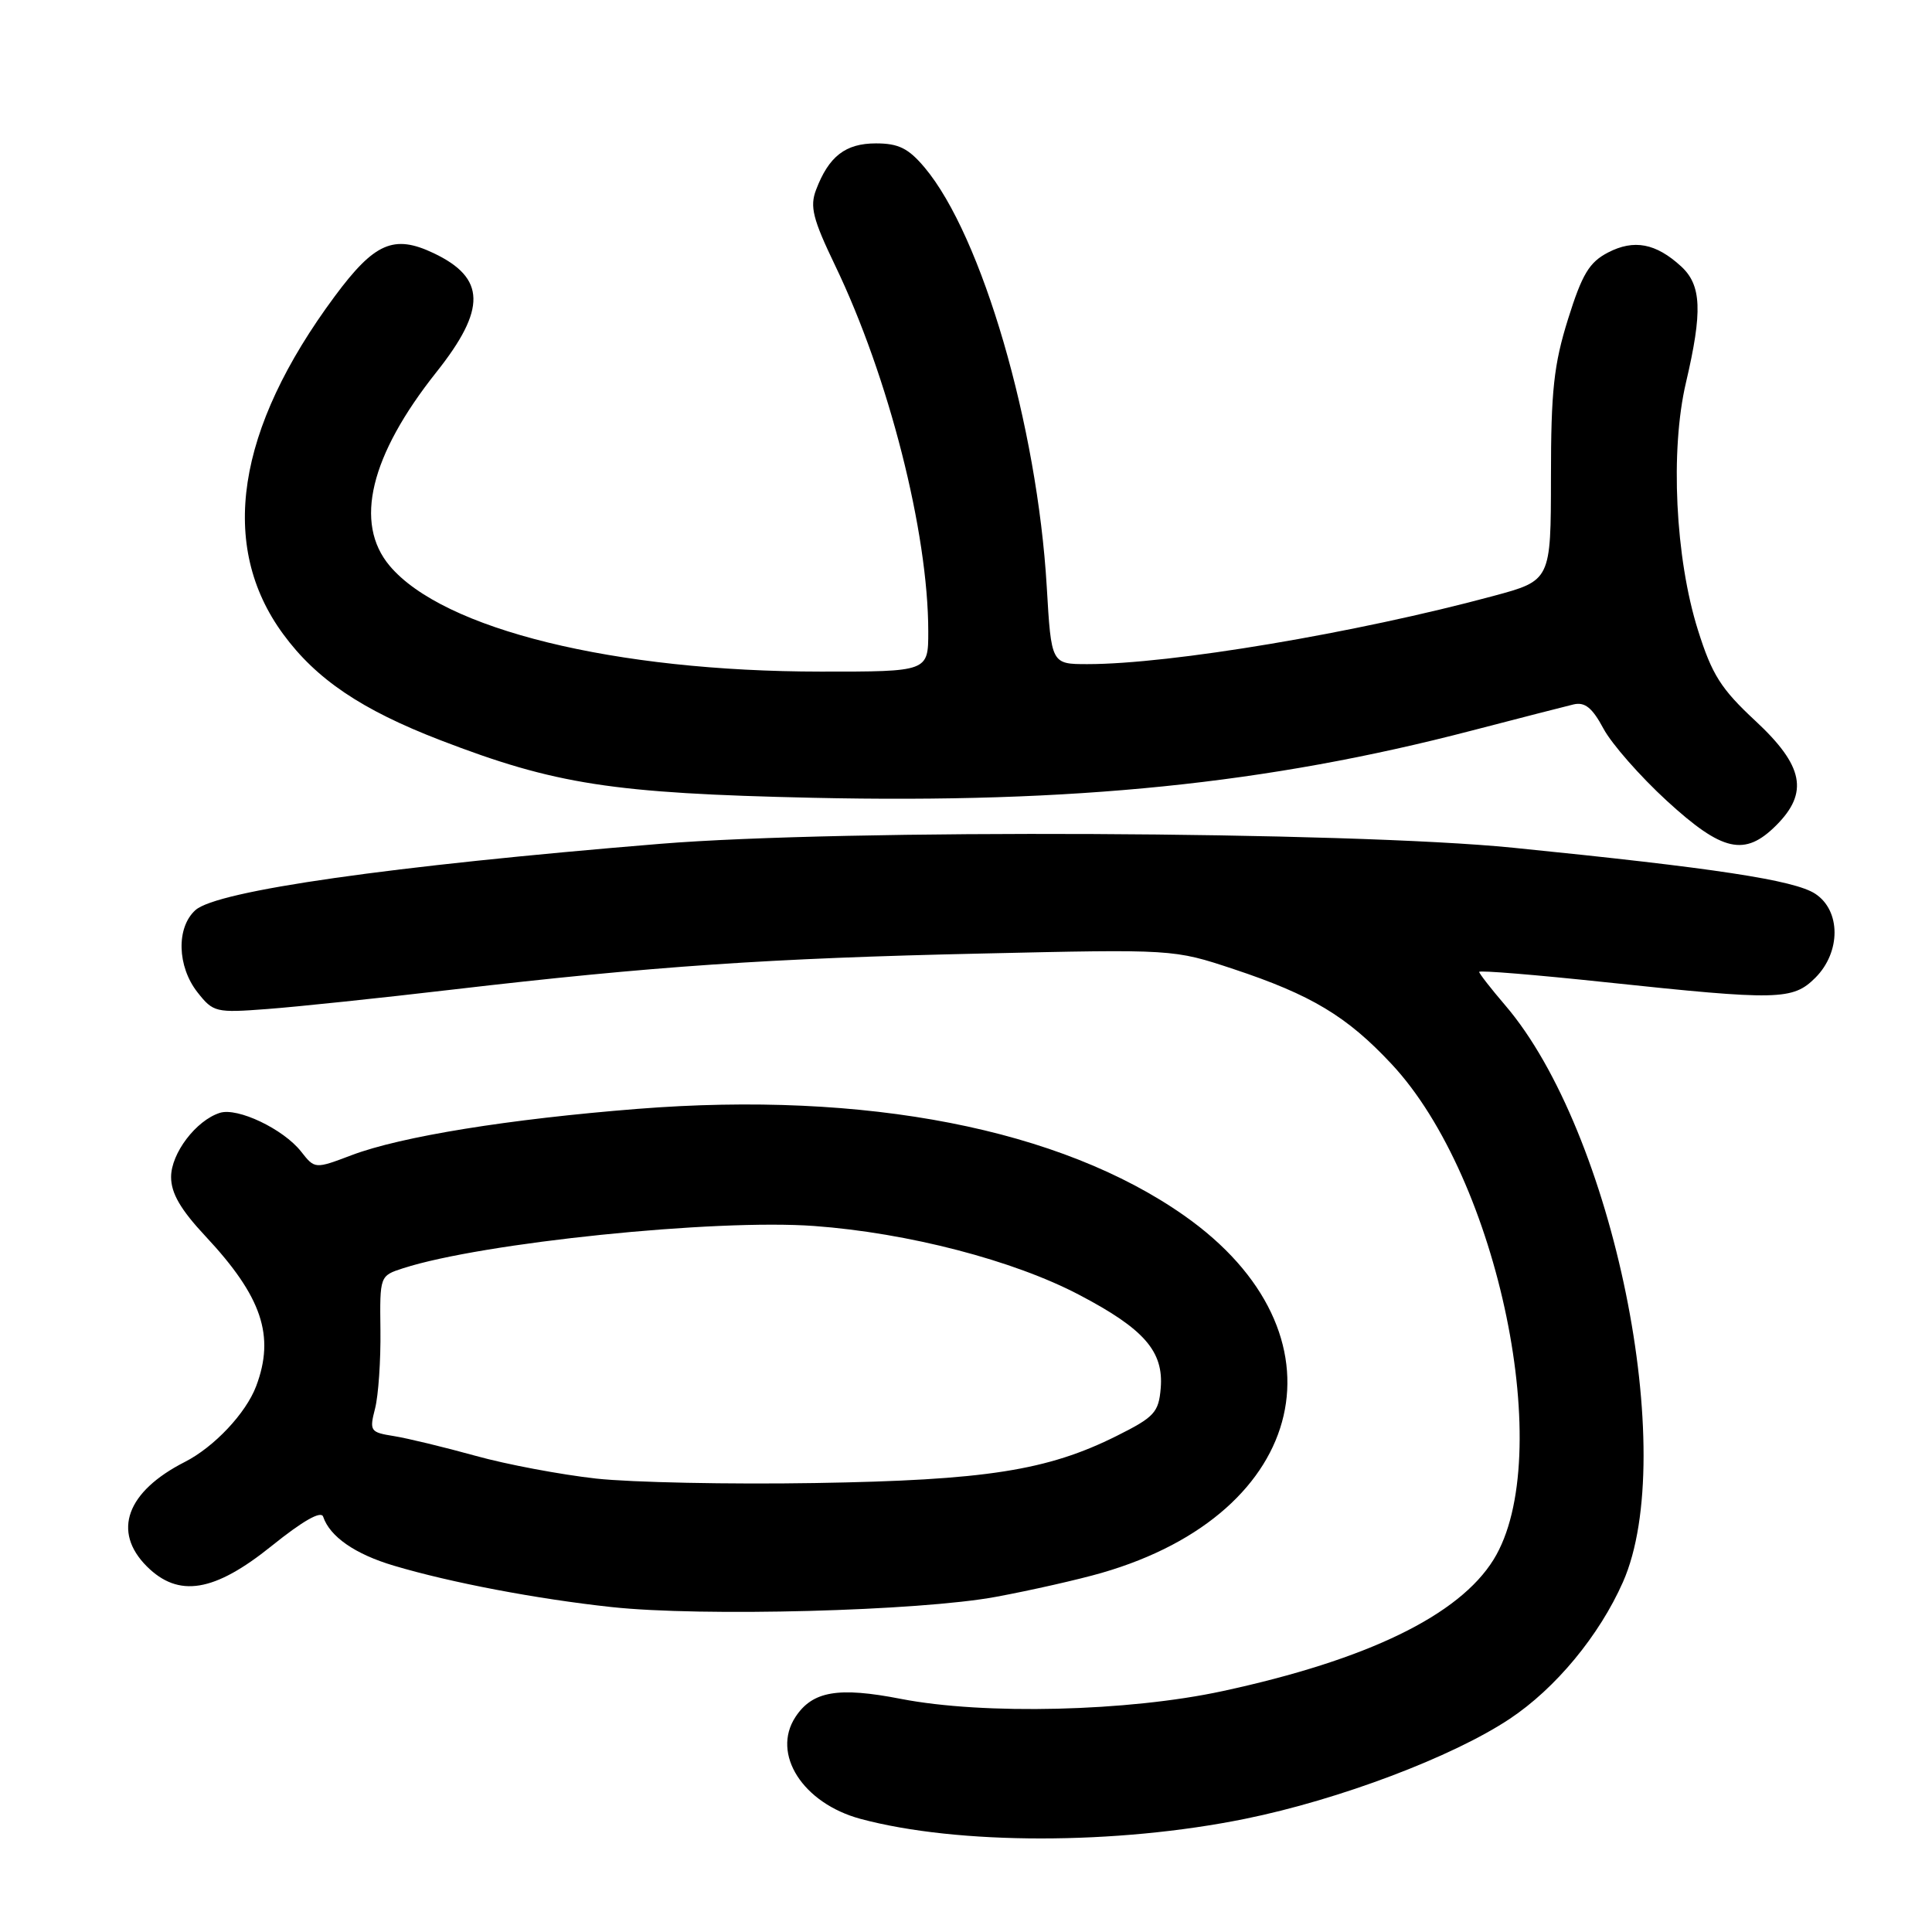 <?xml version="1.0" encoding="UTF-8" standalone="no"?>
<!DOCTYPE svg PUBLIC "-//W3C//DTD SVG 1.1//EN" "http://www.w3.org/Graphics/SVG/1.1/DTD/svg11.dtd" >
<svg xmlns="http://www.w3.org/2000/svg" xmlns:xlink="http://www.w3.org/1999/xlink" version="1.1" viewBox="0 0 256 256">
 <g >
 <path fill="currentColor"
d=" M 165.00 241.00 C 177.45 238.47 192.46 232.80 200.04 227.76 C 206.12 223.72 211.91 216.73 215.05 209.63 C 222.52 192.73 213.80 149.98 199.46 133.22 C 197.56 131.00 196.00 129.00 196.00 128.78 C 196.00 128.55 203.54 129.17 212.75 130.15 C 235.66 132.58 237.55 132.54 240.55 129.55 C 243.94 126.15 243.93 120.66 240.53 118.43 C 237.78 116.62 227.18 115.01 200.50 112.33 C 178.72 110.15 111.62 109.84 87.50 111.81 C 51.77 114.74 28.74 118.02 25.89 120.60 C 23.34 122.90 23.47 128.06 26.17 131.49 C 28.26 134.14 28.59 134.22 35.42 133.70 C 39.31 133.41 50.38 132.25 60.00 131.12 C 86.47 128.03 102.00 126.97 130.00 126.35 C 155.50 125.77 155.50 125.77 163.46 128.41 C 173.76 131.83 178.47 134.66 184.37 140.97 C 198.63 156.20 206.24 193.17 197.91 206.65 C 193.34 214.04 181.19 219.94 162.00 224.08 C 149.48 226.79 130.35 227.25 119.37 225.11 C 111.06 223.49 107.65 224.08 105.40 227.51 C 102.19 232.41 106.37 238.94 114.02 241.01 C 126.90 244.47 147.96 244.47 165.00 241.00 Z  M 131.96 211.59 C 136.61 210.73 142.91 209.30 145.96 208.42 C 173.54 200.47 179.05 176.62 156.91 161.07 C 140.53 149.57 114.75 144.54 84.50 146.93 C 67.43 148.28 53.14 150.59 46.61 153.06 C 41.72 154.91 41.72 154.91 39.89 152.58 C 37.54 149.60 31.48 146.71 29.13 147.46 C 25.98 148.46 22.67 152.82 22.67 155.96 C 22.67 158.11 23.93 160.28 27.23 163.81 C 34.71 171.81 36.46 177.00 33.94 183.68 C 32.59 187.26 28.37 191.74 24.50 193.71 C 16.77 197.64 14.84 202.93 19.45 207.55 C 23.66 211.75 28.39 210.97 36.00 204.84 C 40.14 201.51 42.55 200.14 42.82 200.97 C 43.71 203.62 47.06 205.94 52.19 207.46 C 59.74 209.71 71.12 211.87 81.00 212.94 C 92.95 214.24 121.82 213.47 131.96 211.59 Z  M 235.36 109.36 C 239.70 105.02 238.99 101.46 232.60 95.52 C 228.04 91.28 226.85 89.41 224.99 83.50 C 221.98 73.96 221.29 59.66 223.40 50.69 C 225.61 41.26 225.47 37.78 222.75 35.29 C 219.41 32.23 216.51 31.68 213.07 33.46 C 210.59 34.75 209.64 36.32 207.78 42.26 C 205.89 48.30 205.51 51.77 205.51 63.21 C 205.50 76.92 205.50 76.92 197.84 78.98 C 179.72 83.87 155.12 88.00 144.10 88.00 C 139.30 88.00 139.30 88.00 138.70 77.75 C 137.45 56.42 130.11 31.23 122.51 22.19 C 120.37 19.65 119.06 19.00 116.07 19.00 C 112.02 19.00 109.82 20.71 108.13 25.16 C 107.29 27.37 107.70 29.02 110.65 35.16 C 117.76 49.94 123.00 70.53 123.00 83.68 C 123.00 89.00 123.00 89.00 108.75 88.99 C 81.46 88.98 58.72 83.40 51.63 74.97 C 46.88 69.32 49.04 60.38 57.81 49.33 C 64.48 40.94 64.38 36.83 57.45 33.54 C 52.18 31.04 49.62 32.16 44.35 39.27 C 31.28 56.90 28.93 72.32 37.52 84.02 C 41.90 90.00 47.90 94.05 58.33 98.07 C 73.59 103.95 81.13 105.12 107.65 105.71 C 142.31 106.48 167.95 103.86 195.00 96.81 C 201.32 95.17 207.40 93.60 208.50 93.34 C 210.01 92.99 210.98 93.77 212.47 96.55 C 213.55 98.57 217.33 102.87 220.86 106.11 C 228.24 112.87 231.19 113.53 235.36 109.36 Z  M 79.00 195.92 C 74.33 195.40 67.12 194.05 63.00 192.90 C 58.88 191.76 54.01 190.58 52.20 190.29 C 49.05 189.79 48.93 189.62 49.70 186.63 C 50.14 184.91 50.46 180.25 50.41 176.27 C 50.32 169.05 50.33 169.05 53.41 168.05 C 63.92 164.66 94.76 161.49 107.88 162.45 C 120.31 163.36 134.31 167.00 143.03 171.59 C 151.61 176.09 154.21 179.07 153.80 183.95 C 153.53 187.15 152.96 187.77 148.00 190.25 C 138.79 194.86 130.60 196.14 108.00 196.51 C 96.72 196.70 83.67 196.43 79.00 195.92 Z "/>
</g>
</svg>